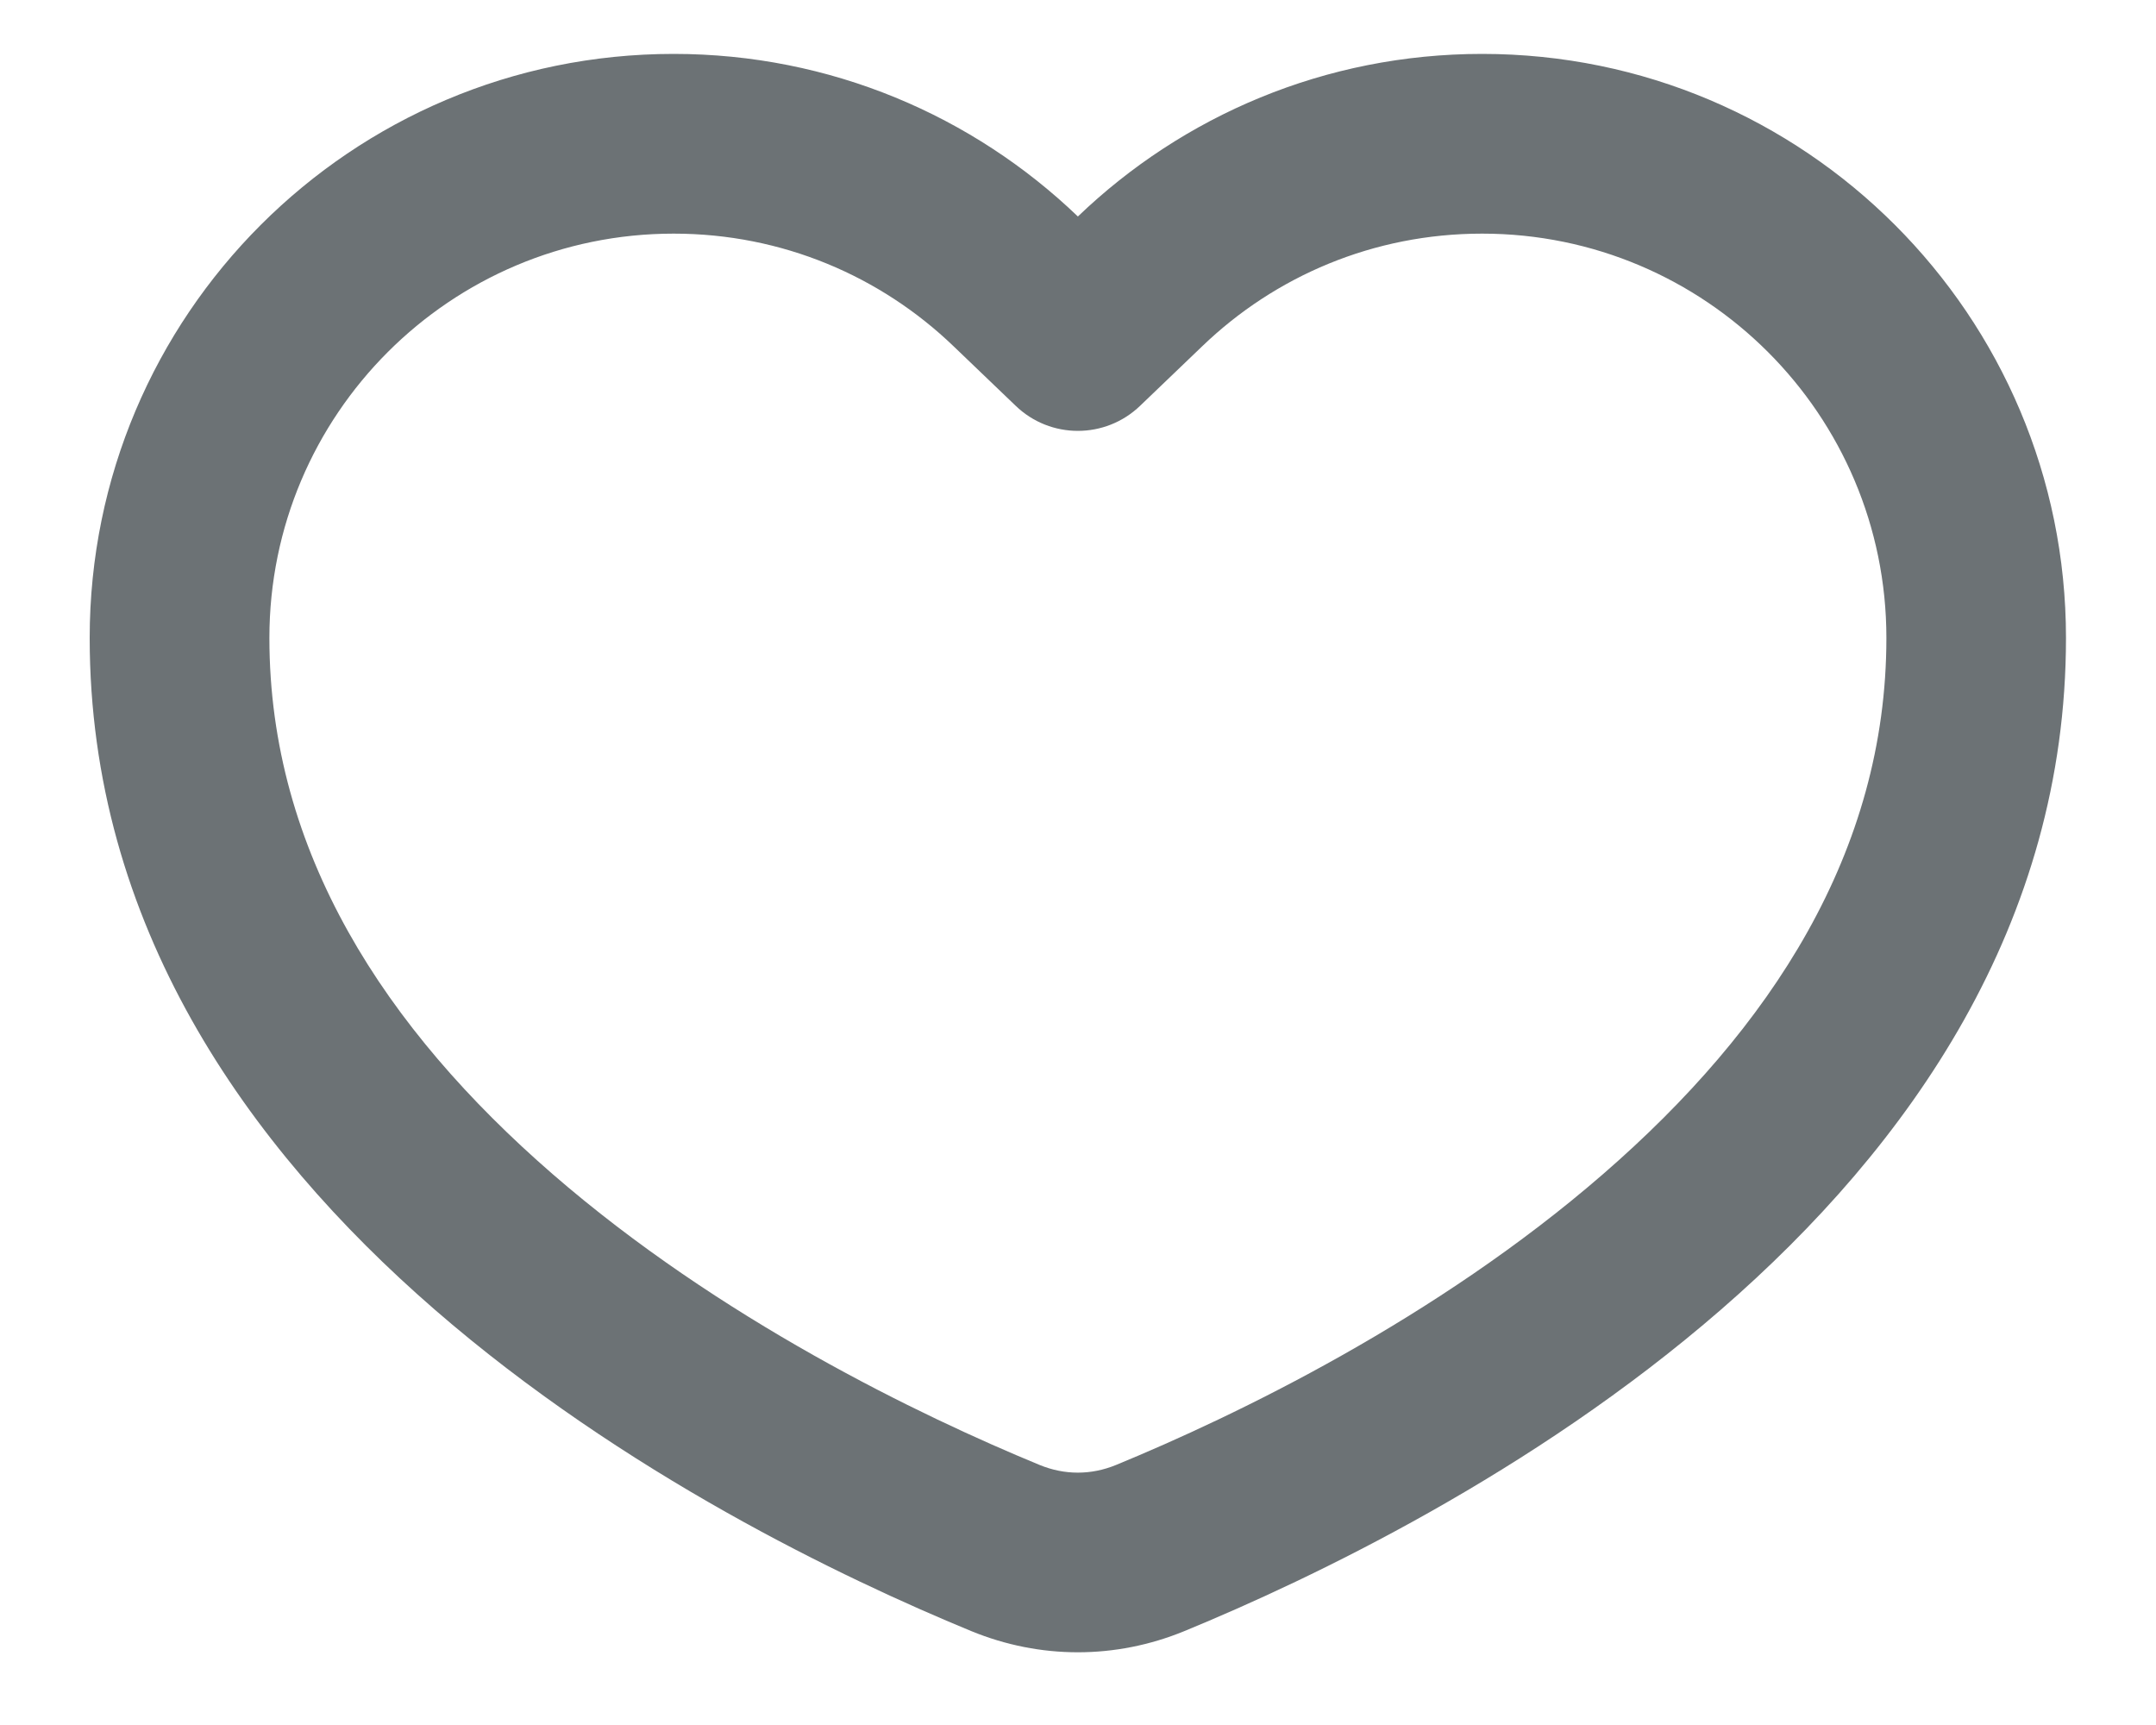<svg width="20" height="16" viewBox="0 0 20 16" fill="none" xmlns="http://www.w3.org/2000/svg">
<path fill-rule="evenodd" clip-rule="evenodd" d="M10.576 3.764C10.253 4.074 9.744 4.074 9.422 3.764L8.845 3.211C8.169 2.562 7.257 2.167 6.249 2.167C4.178 2.167 2.499 3.846 2.499 5.917C2.499 7.902 3.574 9.542 5.125 10.889C6.678 12.237 8.535 13.131 9.644 13.588C9.876 13.683 10.121 13.683 10.353 13.588C11.463 13.131 13.319 12.237 14.872 10.889C16.424 9.542 17.499 7.902 17.499 5.917C17.499 3.846 15.82 2.167 13.749 2.167C12.74 2.167 11.828 2.562 11.153 3.211L10.576 3.764ZM9.999 2.008C9.025 1.074 7.704 0.5 6.249 0.5C3.257 0.5 0.832 2.925 0.832 5.917C0.832 11.223 6.641 14.154 9.01 15.129C9.648 15.391 10.349 15.391 10.987 15.129C13.357 14.154 19.165 11.223 19.165 5.917C19.165 2.925 16.74 0.5 13.749 0.5C12.293 0.5 10.972 1.074 9.999 2.008Z" fill="#6C7275"/>
</svg>
